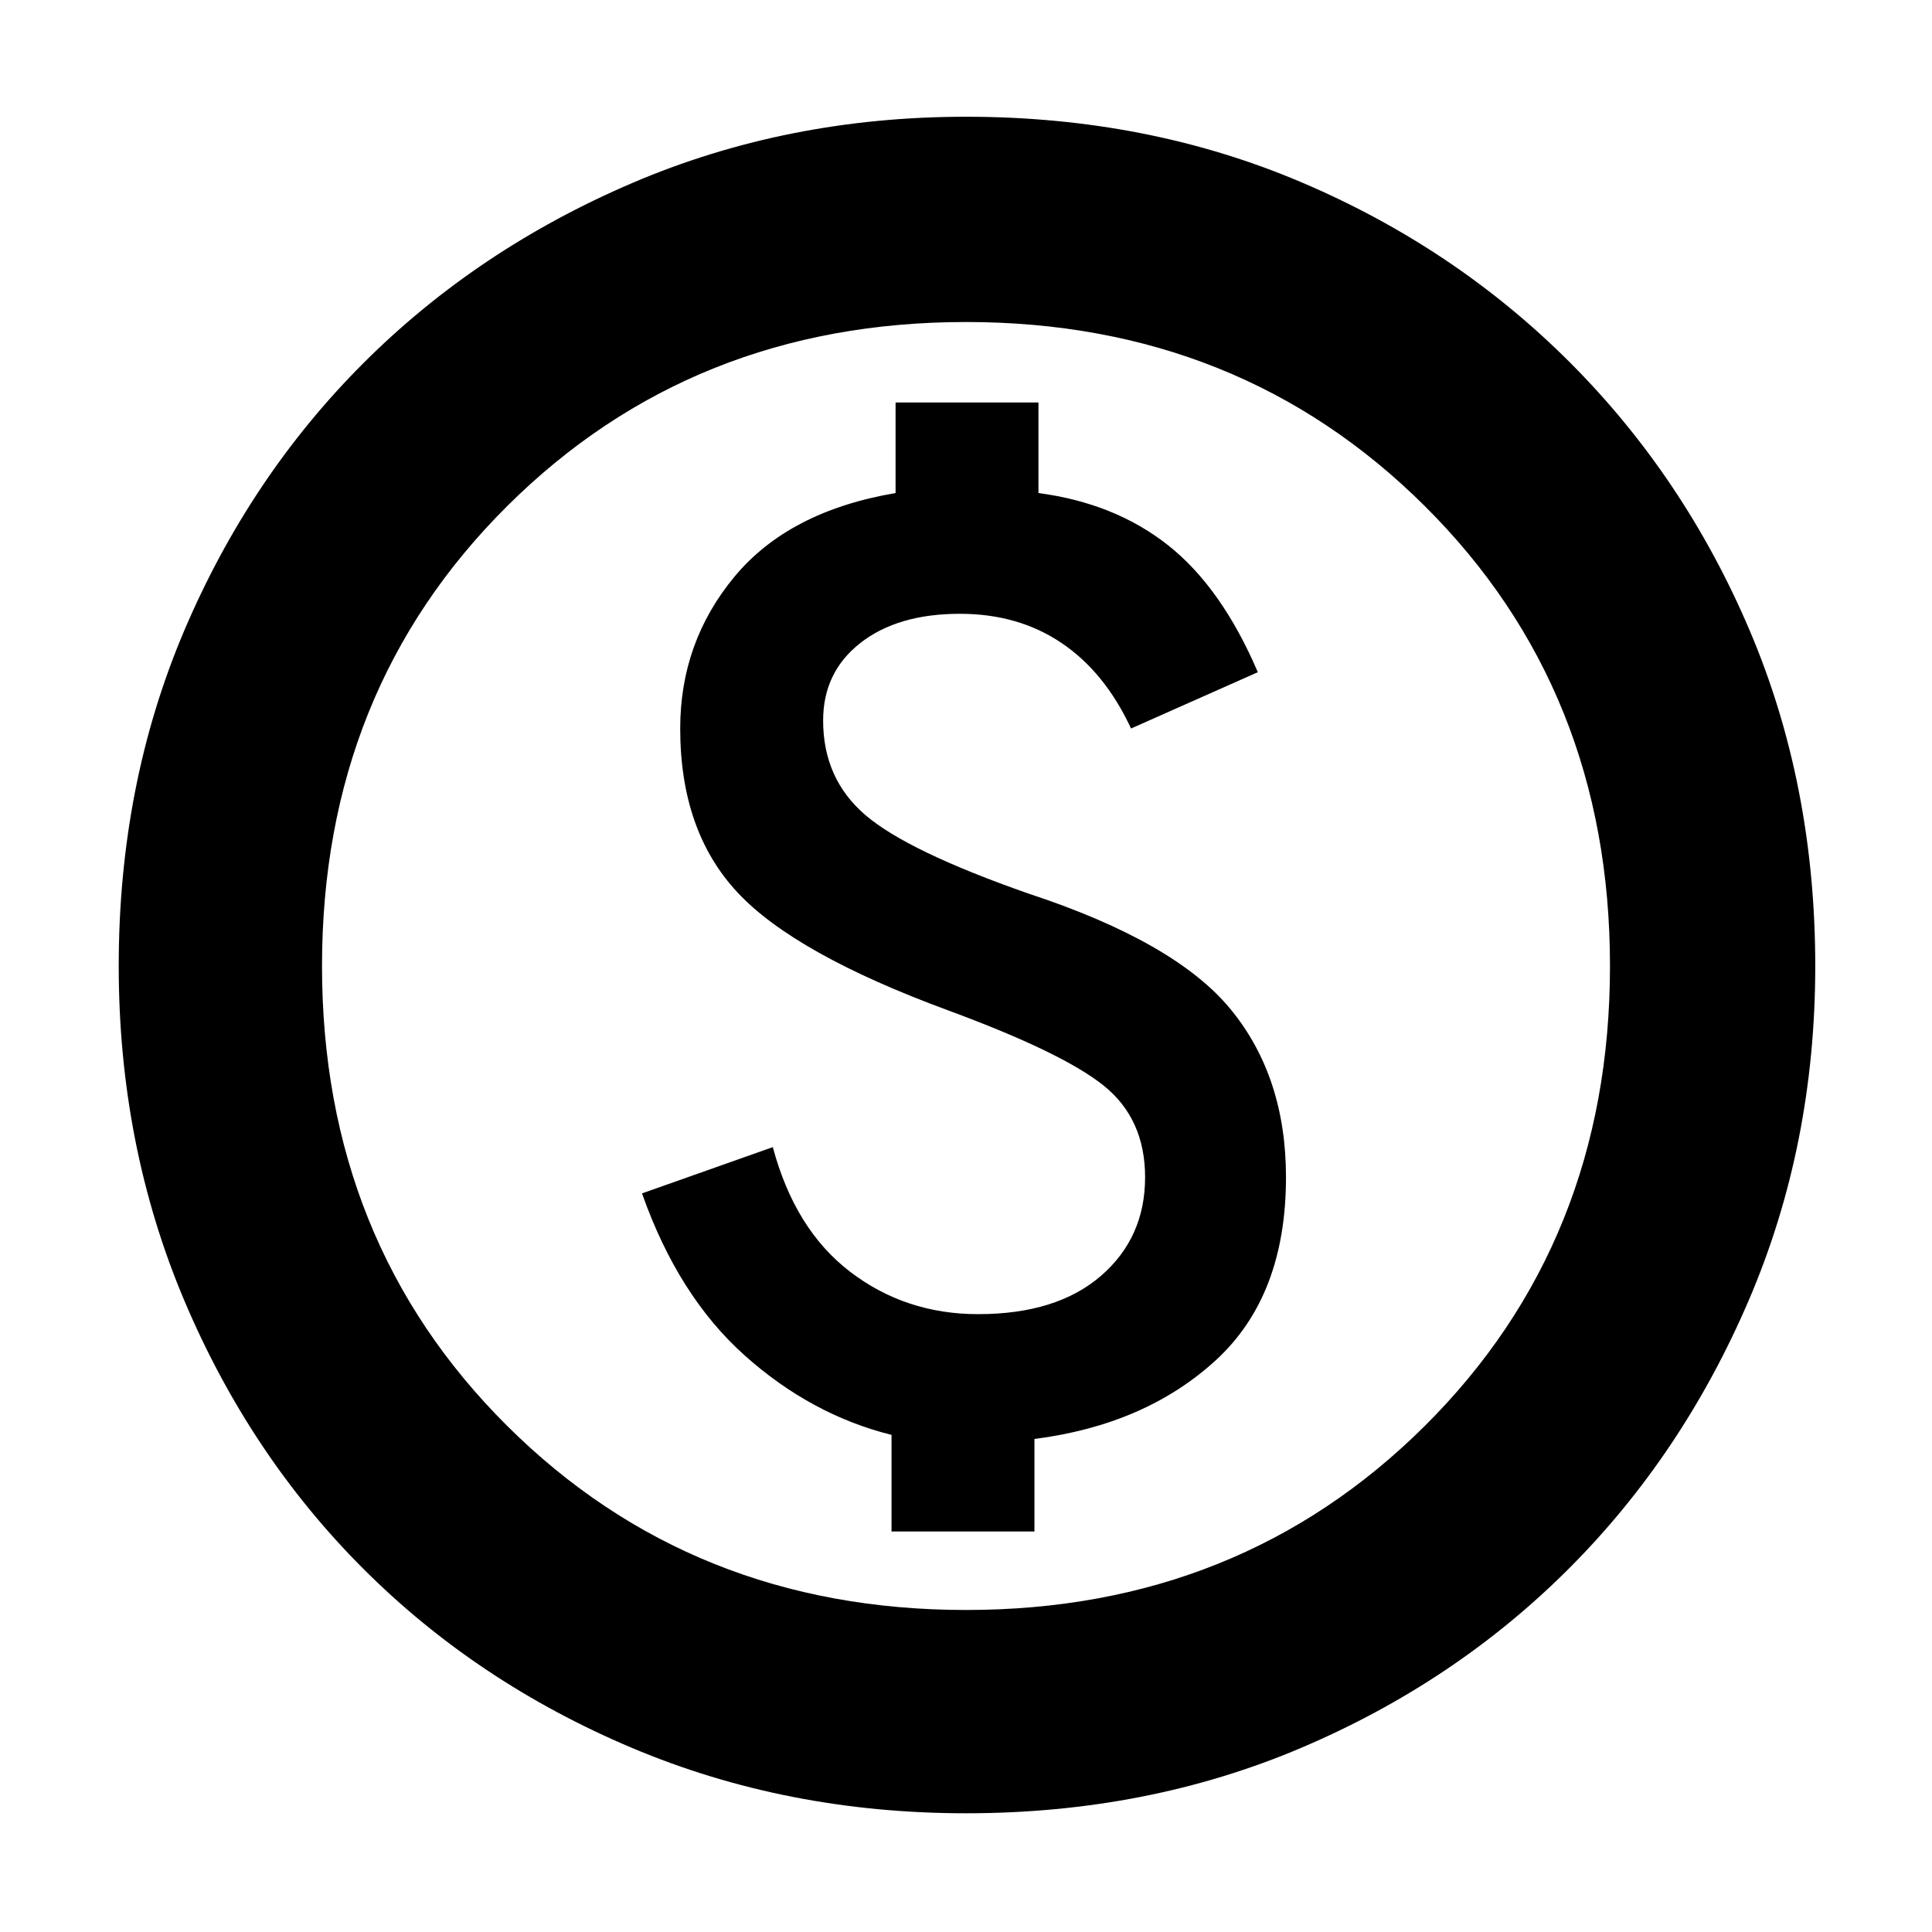 <svg xmlns="http://www.w3.org/2000/svg" height="40" width="40"><path d="M18.458 31.708H21.417V29.792Q23.708 29.5 25.167 28.167Q26.625 26.833 26.625 24.375Q26.625 22.292 25.479 20.896Q24.333 19.5 21.292 18.5Q18.792 17.625 17.917 16.875Q17.042 16.125 17.042 14.917Q17.042 13.917 17.812 13.313Q18.583 12.708 19.875 12.708Q21.083 12.708 21.979 13.313Q22.875 13.917 23.417 15.083L26.042 13.917Q25.292 12.167 24.188 11.292Q23.083 10.417 21.5 10.208V8.333H18.542V10.208Q16.333 10.583 15.208 11.938Q14.083 13.292 14.083 15.083Q14.083 17.208 15.271 18.479Q16.458 19.75 19.625 20.917Q22 21.792 22.854 22.479Q23.708 23.167 23.708 24.375Q23.708 25.625 22.792 26.417Q21.875 27.208 20.25 27.208Q18.75 27.208 17.604 26.333Q16.458 25.458 16 23.75L13.292 24.708Q14.042 26.833 15.417 28.062Q16.792 29.292 18.458 29.708ZM20 37.542Q16.292 37.542 13.083 36.188Q9.875 34.833 7.521 32.479Q5.167 30.125 3.812 26.917Q2.458 23.708 2.458 20Q2.458 16.25 3.812 13.062Q5.167 9.875 7.521 7.521Q9.875 5.167 13.083 3.792Q16.292 2.417 20 2.417Q23.75 2.417 26.938 3.771Q30.125 5.125 32.5 7.5Q34.875 9.875 36.229 13.062Q37.583 16.25 37.583 20Q37.583 23.708 36.208 26.917Q34.833 30.125 32.479 32.479Q30.125 34.833 26.938 36.188Q23.75 37.542 20 37.542ZM20 20Q20 20 20 20Q20 20 20 20Q20 20 20 20Q20 20 20 20Q20 20 20 20Q20 20 20 20Q20 20 20 20Q20 20 20 20ZM20 33.333Q25.667 33.333 29.5 29.521Q33.333 25.708 33.333 20Q33.333 14.292 29.5 10.479Q25.667 6.667 20 6.667Q14.333 6.667 10.5 10.479Q6.667 14.292 6.667 20Q6.667 25.708 10.5 29.521Q14.333 33.333 20 33.333Z"/></svg>